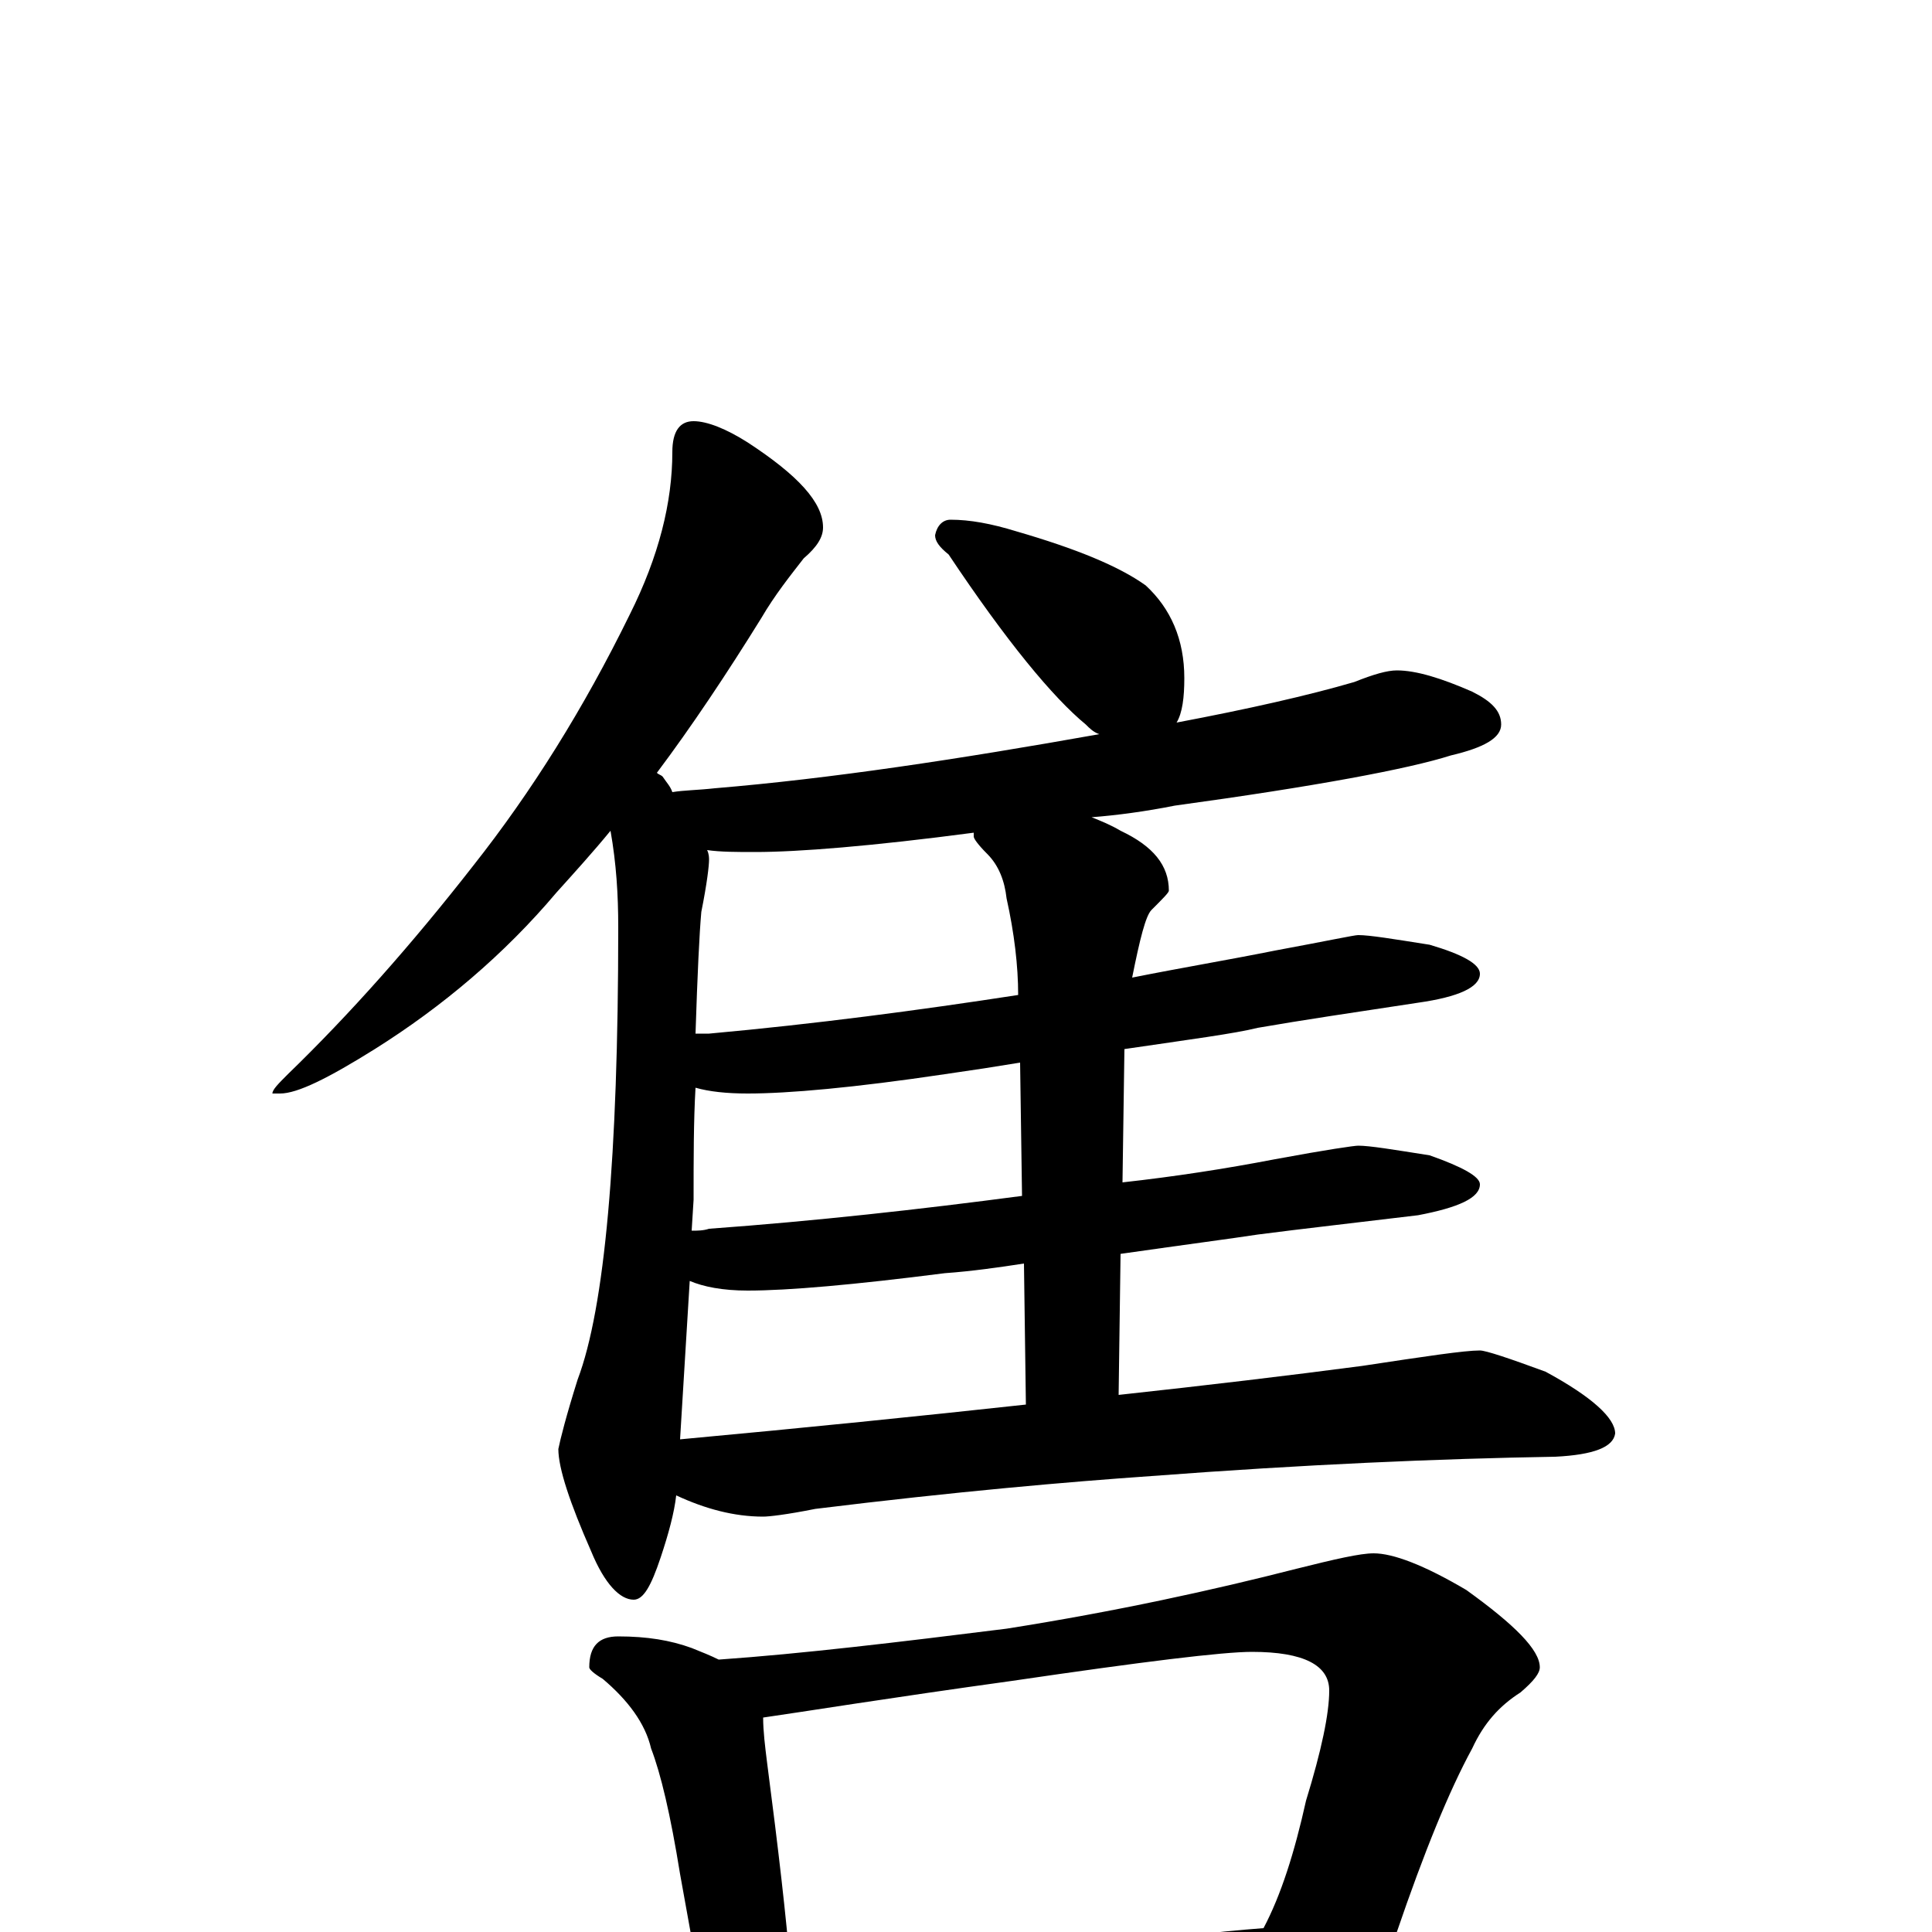 <?xml version="1.0" encoding="utf-8" ?>
<!DOCTYPE svg PUBLIC "-//W3C//DTD SVG 1.1//EN" "http://www.w3.org/Graphics/SVG/1.1/DTD/svg11.dtd">
<svg version="1.1" id="Layer_1" xmlns="http://www.w3.org/2000/svg" xmlns:xlink="http://www.w3.org/1999/xlink" x="0px" y="145px" width="1000px" height="1000px" viewBox="0 0 1000 1000" enable-background="new 0 0 1000 1000" xml:space="preserve">
<g id="Layer_1">
<path id="glyph" transform="matrix(1 0 0 -1 0 1000)" d="M359,782C366,782 376,778 387,771C413,754 426,740 426,727C426,722 423,717 416,711C409,702 401,692 394,680C376,651 358,624 340,600C341,599 342,599 343,598C345,595 347,593 348,590C354,591 361,591 370,592C430,597 496,607 569,620C566,621 564,623 562,625C545,639 521,668 491,713C486,717 484,720 484,723C485,728 488,731 492,731C502,731 513,729 526,725C557,716 579,707 593,697C606,685 613,669 613,649C613,639 612,631 609,626C646,633 677,640 701,647C711,651 718,653 723,653C733,653 746,649 762,642C772,637 777,632 777,625C777,618 768,613 751,609C729,602 681,593 608,583C593,580 578,578 565,577C570,575 575,573 580,570C597,562 605,552 605,539C605,538 602,535 596,529C593,526 590,514 586,494C611,499 635,503 660,508C687,513 701,516 703,516C709,516 721,514 740,511C757,506 766,501 766,496C766,489 755,484 734,481C701,476 674,472 651,468C639,465 616,462 582,457l-1,-69C608,391 634,395 660,400C687,405 701,407 703,407C709,407 721,405 740,402C757,396 766,391 766,387C766,380 755,375 734,371C701,367 674,364 651,361C638,359 615,356 580,351l-1,-73C625,283 667,288 705,293C738,298 758,301 766,301C769,301 781,297 800,290C824,277 836,266 836,258C835,251 825,247 805,246C745,245 675,242 596,236C553,233 495,228 422,219C407,216 398,215 395,215C380,215 365,219 350,226C349,217 346,206 342,194C337,179 333,172 328,172C321,172 313,180 306,197C295,222 289,240 289,250C290,255 293,267 299,286C313,323 320,401 320,520C320,537 319,553 316,570C307,559 297,548 288,538C261,506 229,479 194,457C170,442 154,434 145,434l-4,0C141,436 144,439 149,444C181,475 213,511 245,552C275,590 302,633 326,682C341,712 348,740 348,766C348,777 352,782 359,782M352,255C417,261 476,267 531,273l-1,73C517,344 503,342 489,341C442,335 408,332 387,332C374,332 364,334 357,337M529,381l-1,69C516,448 503,446 489,444C442,437 408,434 387,434C376,434 367,435 360,437C359,420 359,400 359,379l-1,-16C361,363 364,363 367,364C422,368 476,374 529,381M527,485C527,500 525,517 521,535C520,544 517,552 511,558C506,563 504,566 504,567C504,568 504,568 504,569C451,562 413,559 391,559C381,559 373,559 366,560C367,558 367,556 367,555C367,552 366,543 363,528C362,517 361,496 360,465C363,465 365,465 367,465C422,470 475,477 527,485M320,153C335,153 347,151 358,147C363,145 368,143 372,141C415,144 465,150 521,157C578,166 628,177 671,188C691,193 704,196 711,196C721,196 737,190 759,177C784,159 797,146 797,137C797,134 794,130 787,124C776,117 768,108 762,95C750,73 737,41 723,0C722,-2 720,-4 719,-6C720,-7 722,-7 723,-8C736,-17 742,-24 742,-31C742,-34 738,-36 730,-37C693,-37 659,-38 628,-41l-142,-10C460,-53 440,-54 426,-54C420,-54 414,-54 409,-53C408,-60 407,-65 405,-70C402,-78 398,-82 395,-82C388,-82 382,-78 377,-69C369,-56 364,-44 363,-31l-11,61C347,61 342,82 337,95C334,108 325,120 312,131C307,134 305,136 305,137C305,148 310,153 320,153M409,-18C481,-15 548,-10 610,-3C627,0 642,1 654,2C663,19 670,41 676,68C684,94 688,113 688,125C688,138 675,145 648,145C633,145 592,140 524,130C459,121 416,114 395,111C395,104 396,96 397,88C403,42 407,7 409,-18z"/>
</g>
</svg>
